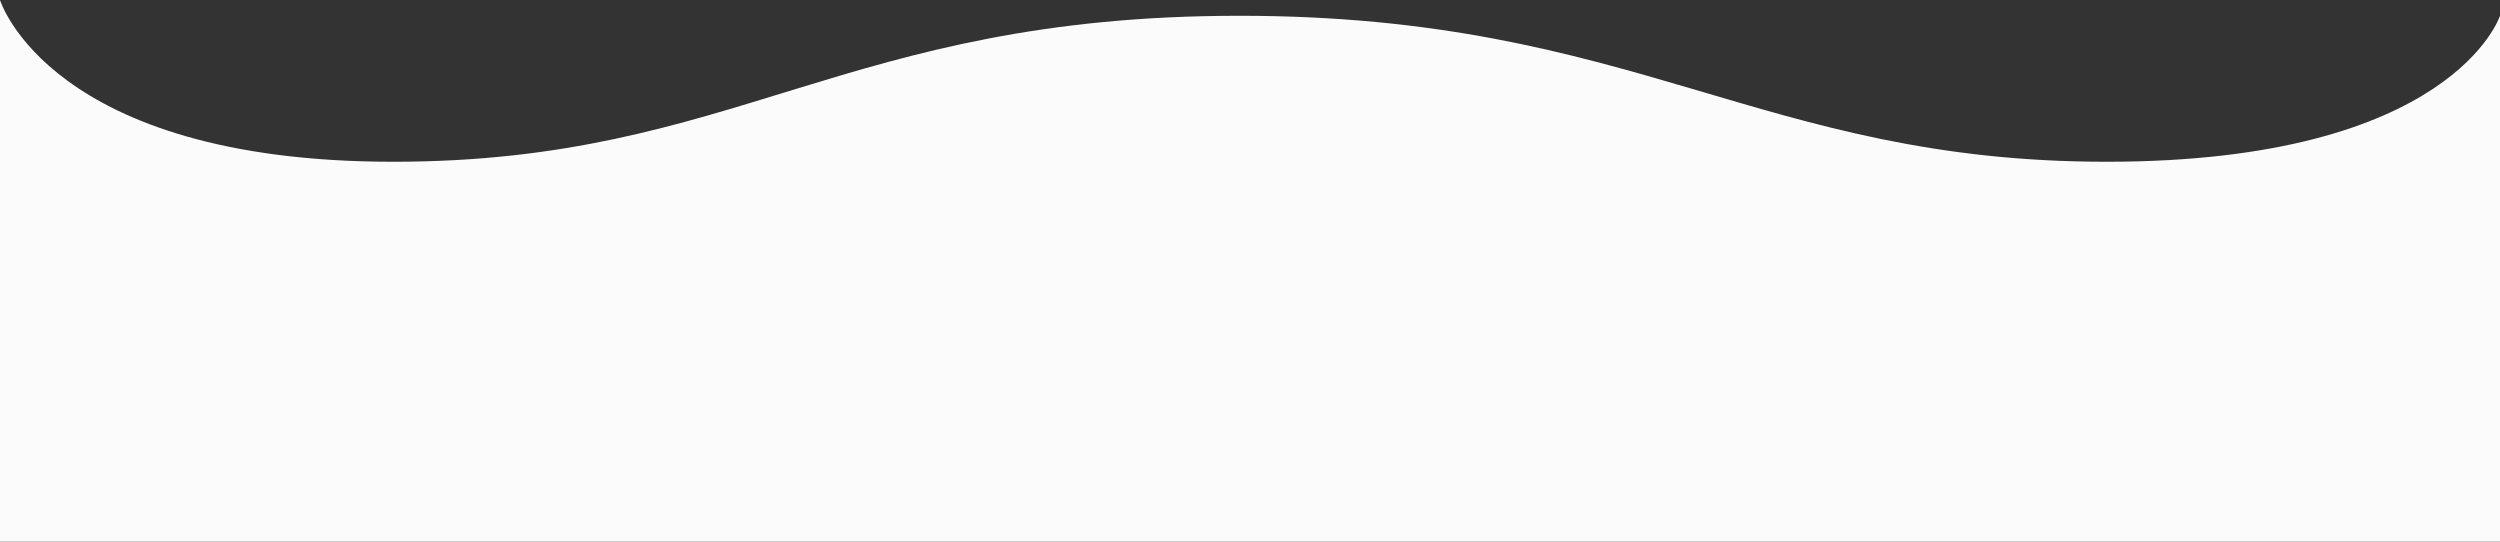 <svg xmlns="http://www.w3.org/2000/svg" width="1920.182" height="416" viewBox="0 0 1920.182 416">
  <rect x="0" y="0" width="1920.182" height="416" fill="#333333" stroke="none"/>
  <path id="ready" d="M3798,4536.363s37.929,124.243,302,124.243,345.455-112.121,650-112.121,400.027,112.121,666,112.121,302.182-112.121,302.182-112.121v403.878H3798Z" transform="translate(-3798 -4536.363)" fill="#fbfbfb"/>
</svg>
